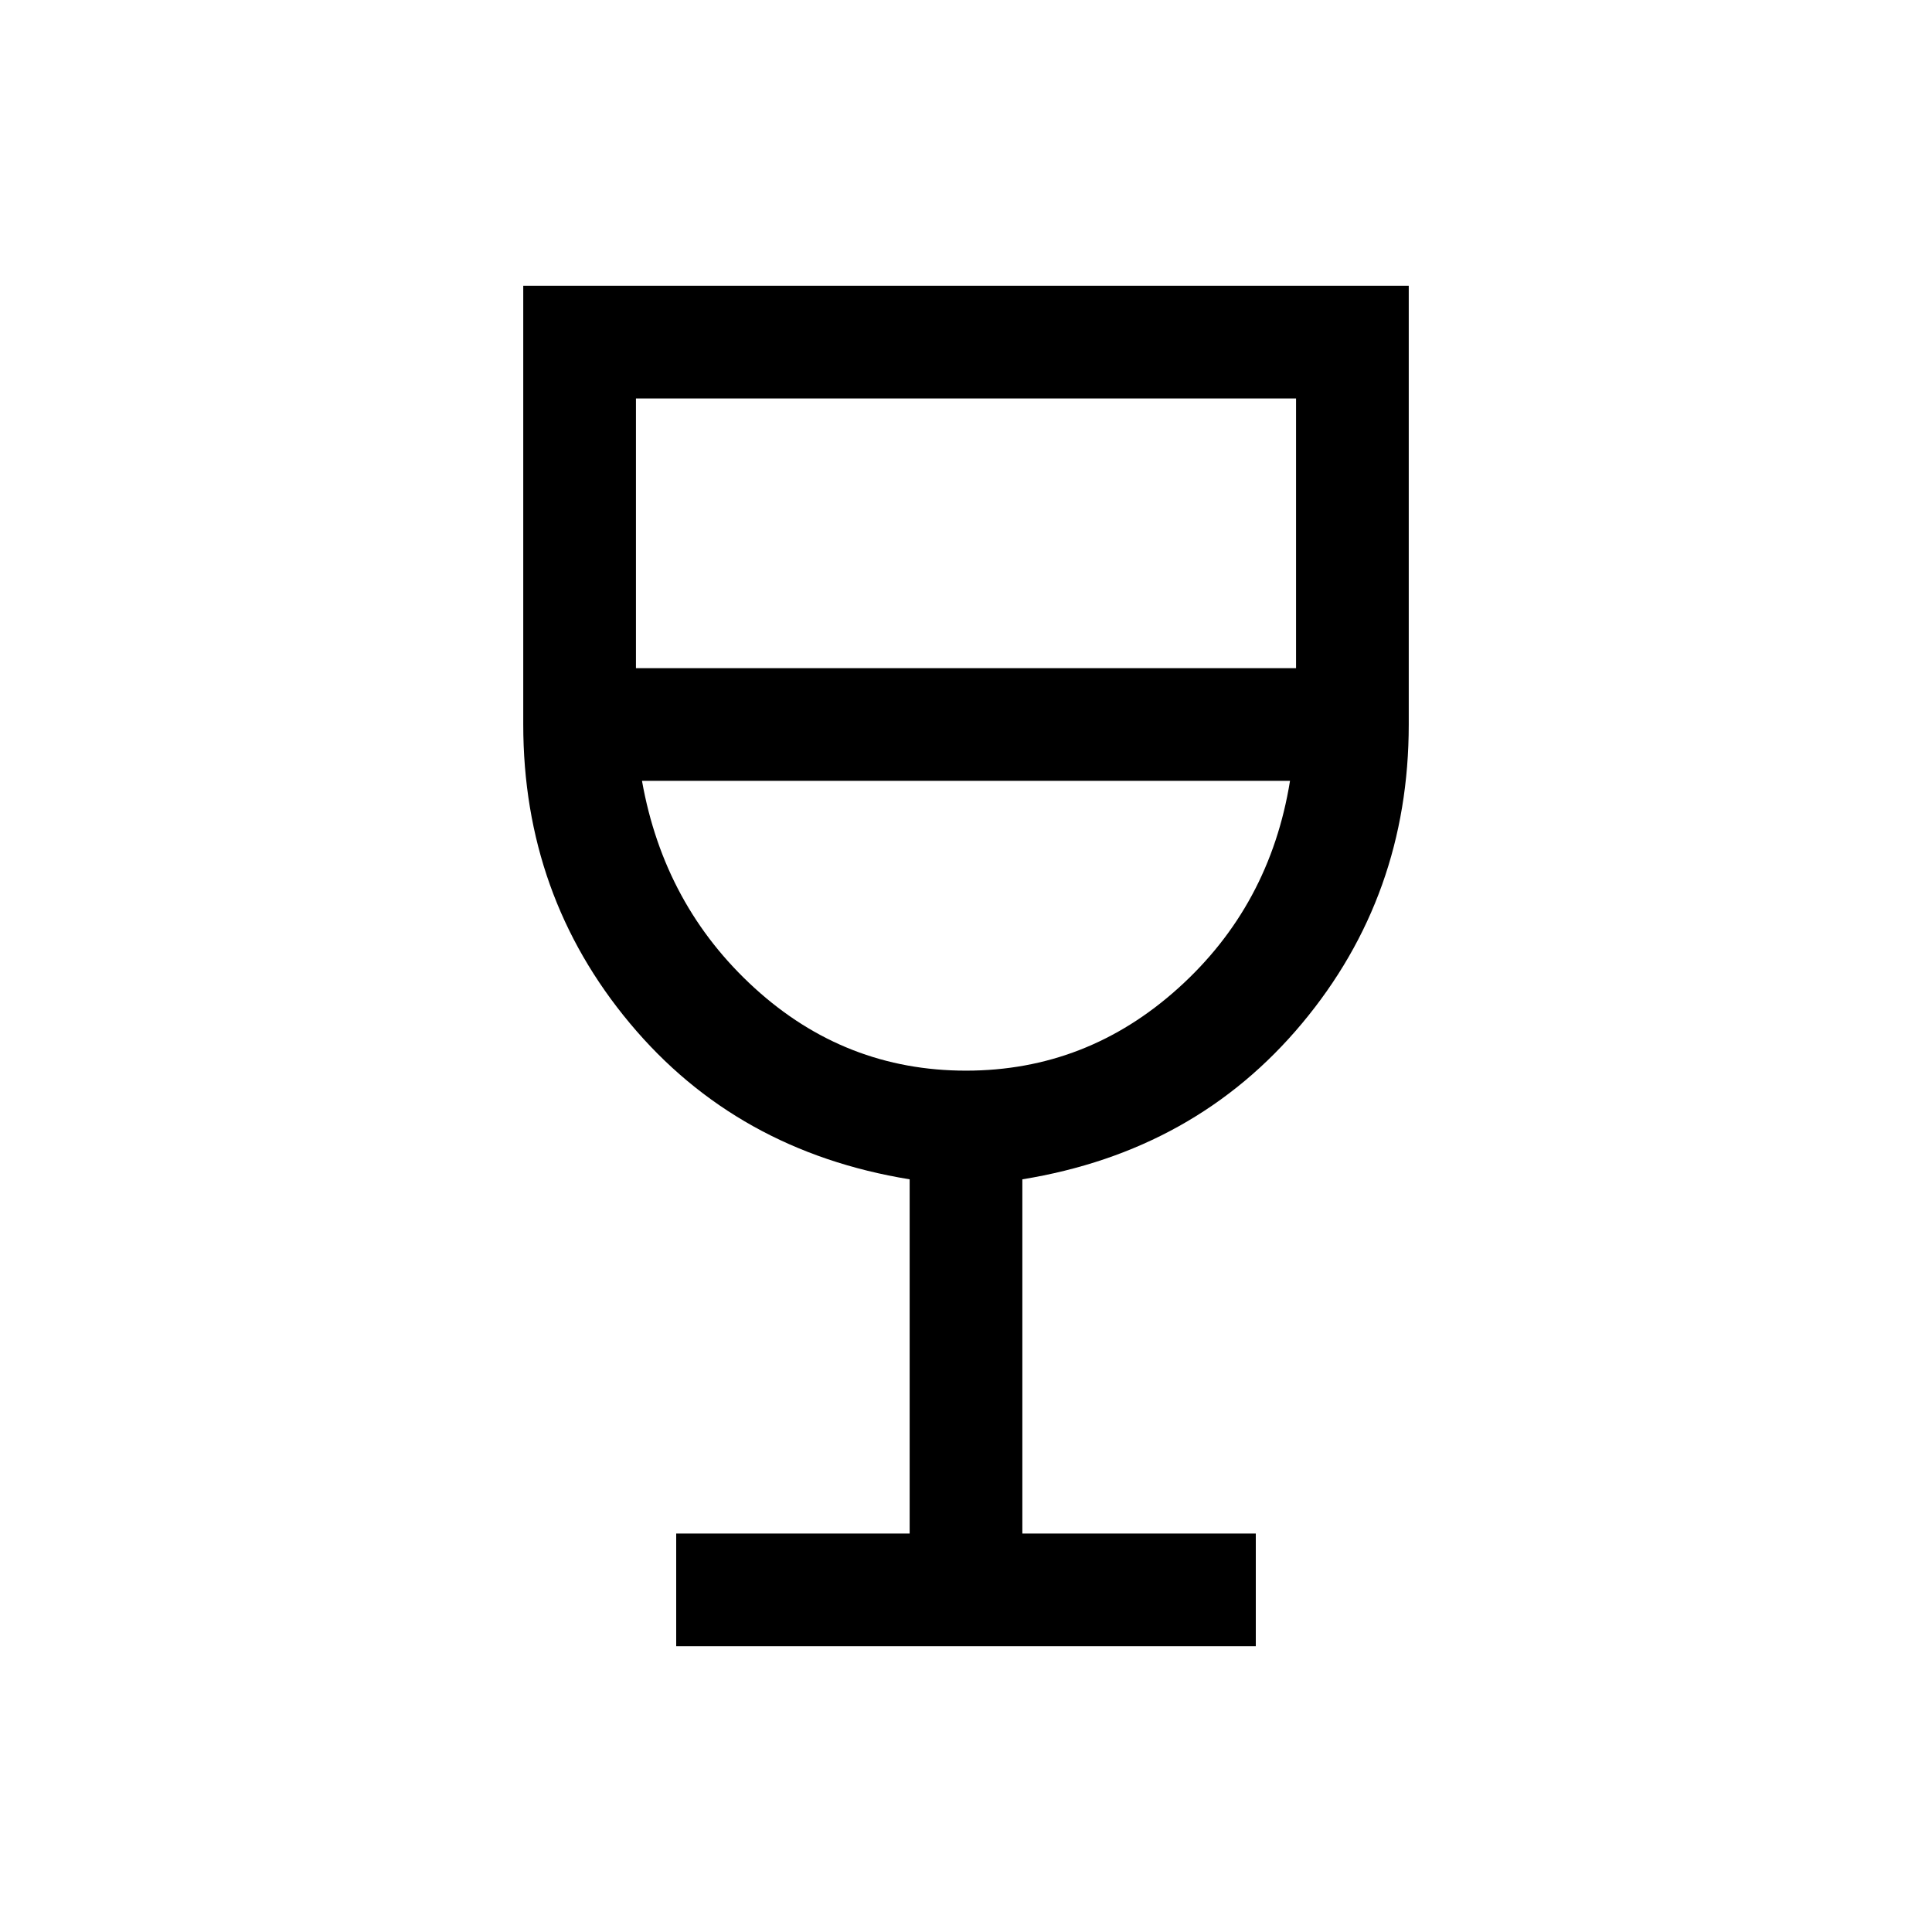 <svg xmlns="http://www.w3.org/2000/svg" height="24" width="24"><path d="M8.4 20.45V19.05H11.3V14.65Q9.15 14.3 7.825 12.712Q6.5 11.125 6.5 9V3.55H17.5V9Q17.5 11.125 16.175 12.712Q14.85 14.3 12.7 14.65V19.05H15.6V20.45ZM12 13.3Q13.5 13.3 14.637 12.275Q15.775 11.25 16.025 9.7H7.975Q8.25 11.25 9.375 12.275Q10.5 13.3 12 13.3ZM7.9 8.3H16.1V4.95H7.9ZM12 13.3Q12 13.3 12 13.3Q12 13.3 12 13.3Q12 13.3 12 13.3Q12 13.3 12 13.3Z"/></svg>